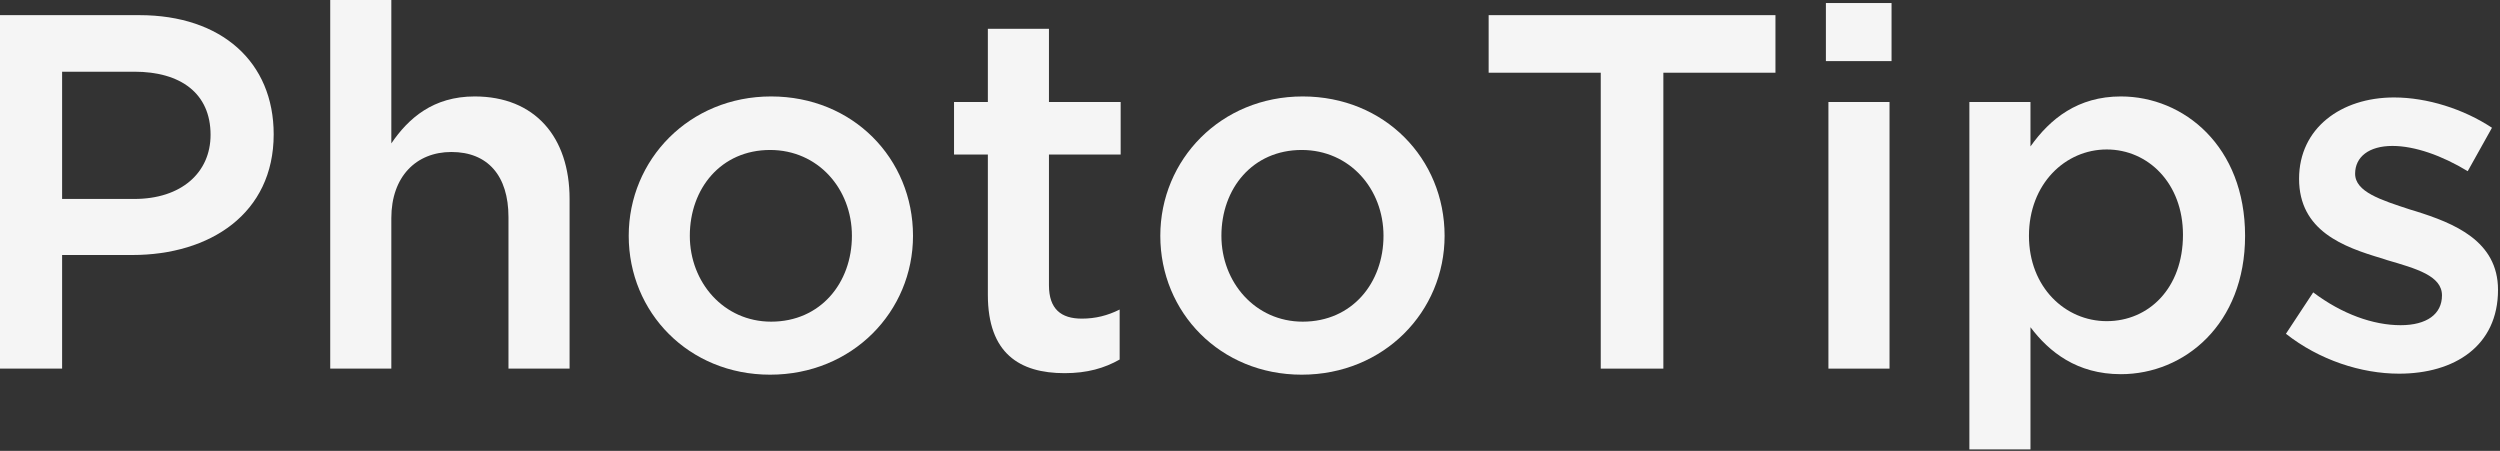<svg width="1109" height="200" viewBox="0 0 1109 200" fill="none" xmlns="http://www.w3.org/2000/svg">
<rect x="0" y="0" width="1109" height="200" fill="#333333" stroke="none"/>
<path d="M0 163.52H27.552V113.12H58.688C93.184 113.12 121.408 94.752 121.408 59.584C121.408 27.552 98.336 6.72 61.824 6.72H0V163.52ZM27.552 88.256V31.808H59.584C80.192 31.808 93.408 41.44 93.408 59.808C93.408 76.608 80.416 88.256 59.584 88.256H27.552Z" fill="#F5F5F5"/>
<path d="M146.489 163.52H173.593V96.768C173.593 78.4 184.569 67.424 200.249 67.424C216.377 67.424 225.561 77.952 225.561 96.32V163.52H252.665V88.256C252.665 60.704 237.209 42.784 210.553 42.784C192.185 42.784 181.209 52.416 173.593 63.616V0H146.489V163.52Z" fill="#F5F5F5"/>
<path d="M341.619 166.208C378.131 166.208 405.011 138.208 405.011 104.608C405.011 70.336 378.355 42.784 342.067 42.784C305.779 42.784 278.899 70.784 278.899 104.608C278.899 138.656 305.555 166.208 341.619 166.208ZM342.067 142.688C321.011 142.688 306.003 125.216 306.003 104.608C306.003 83.552 319.891 66.528 341.619 66.528C362.899 66.528 377.907 83.776 377.907 104.608C377.907 125.44 364.019 142.688 342.067 142.688Z" fill="#F5F5F5"/>
<path d="M472.262 165.536C482.342 165.536 489.958 163.296 496.678 159.488V137.312C491.302 140 485.926 141.344 479.878 141.344C470.694 141.344 465.318 137.088 465.318 126.56V68.544H497.126V45.248H465.318V12.768H438.214V45.248H423.206V68.544H438.214V130.816C438.214 156.8 452.326 165.536 472.262 165.536Z" fill="#F5F5F5"/>
<path d="M577.432 166.208C613.944 166.208 640.824 138.208 640.824 104.608C640.824 70.336 614.168 42.784 577.88 42.784C541.592 42.784 514.712 70.784 514.712 104.608C514.712 138.656 541.368 166.208 577.432 166.208ZM577.88 142.688C556.824 142.688 541.816 125.216 541.816 104.608C541.816 83.552 555.704 66.528 577.432 66.528C598.712 66.528 613.72 83.776 613.72 104.608C613.72 125.44 599.832 142.688 577.88 142.688Z" fill="#F5F5F5"/>
<path d="M710.091 163.52H737.867V32.256H787.594V6.72H660.362V32.256H710.091V163.52Z" fill="#F5F5F5"/>
<path d="M809.968 27.104H839.088V1.344H809.968V27.104ZM811.088 163.52H838.192V45.248H811.088V163.52Z" fill="#F5F5F5"/>
<path d="M873.614 199.36H900.718V145.152C909.006 156.128 921.326 165.984 940.814 165.984C969.038 165.984 995.918 143.808 995.918 104.608C995.918 64.96 968.814 42.784 940.814 42.784C921.774 42.784 909.454 52.64 900.718 64.96V45.248H873.614V199.36ZM934.542 142.464C916.174 142.464 900.046 127.456 900.046 104.608C900.046 81.536 916.174 66.304 934.542 66.304C952.91 66.304 968.366 81.312 968.366 104.16C968.366 127.904 953.134 142.464 934.542 142.464Z" fill="#F5F5F5"/>
<path d="M1064.22 165.76C1088.86 165.76 1108.12 153.44 1108.12 128.576C1108.12 106.848 1088.64 99.008 1071.39 93.632C1070.72 93.408 1069.82 93.184 1069.15 92.96C1056.16 88.704 1044.73 85.12 1044.73 77.056C1044.73 69.664 1050.78 64.736 1061.31 64.736C1071.16 64.736 1083.26 68.992 1094.68 75.936L1105.44 56.672C1092.89 48.384 1076.76 43.232 1061.98 43.232C1038.46 43.232 1019.87 56.896 1019.87 79.296C1019.87 102.368 1039.36 109.536 1056.83 114.688C1057.5 114.912 1058.17 115.136 1058.84 115.36C1071.84 119.168 1083.26 122.304 1083.26 131.04C1083.26 139.328 1076.54 144.256 1064.89 144.256C1052.8 144.256 1038.91 139.328 1026.14 129.696L1014.04 148.064C1028.83 159.712 1047.42 165.76 1064.22 165.76Z" fill="#F5F5F5"/>
</svg>
